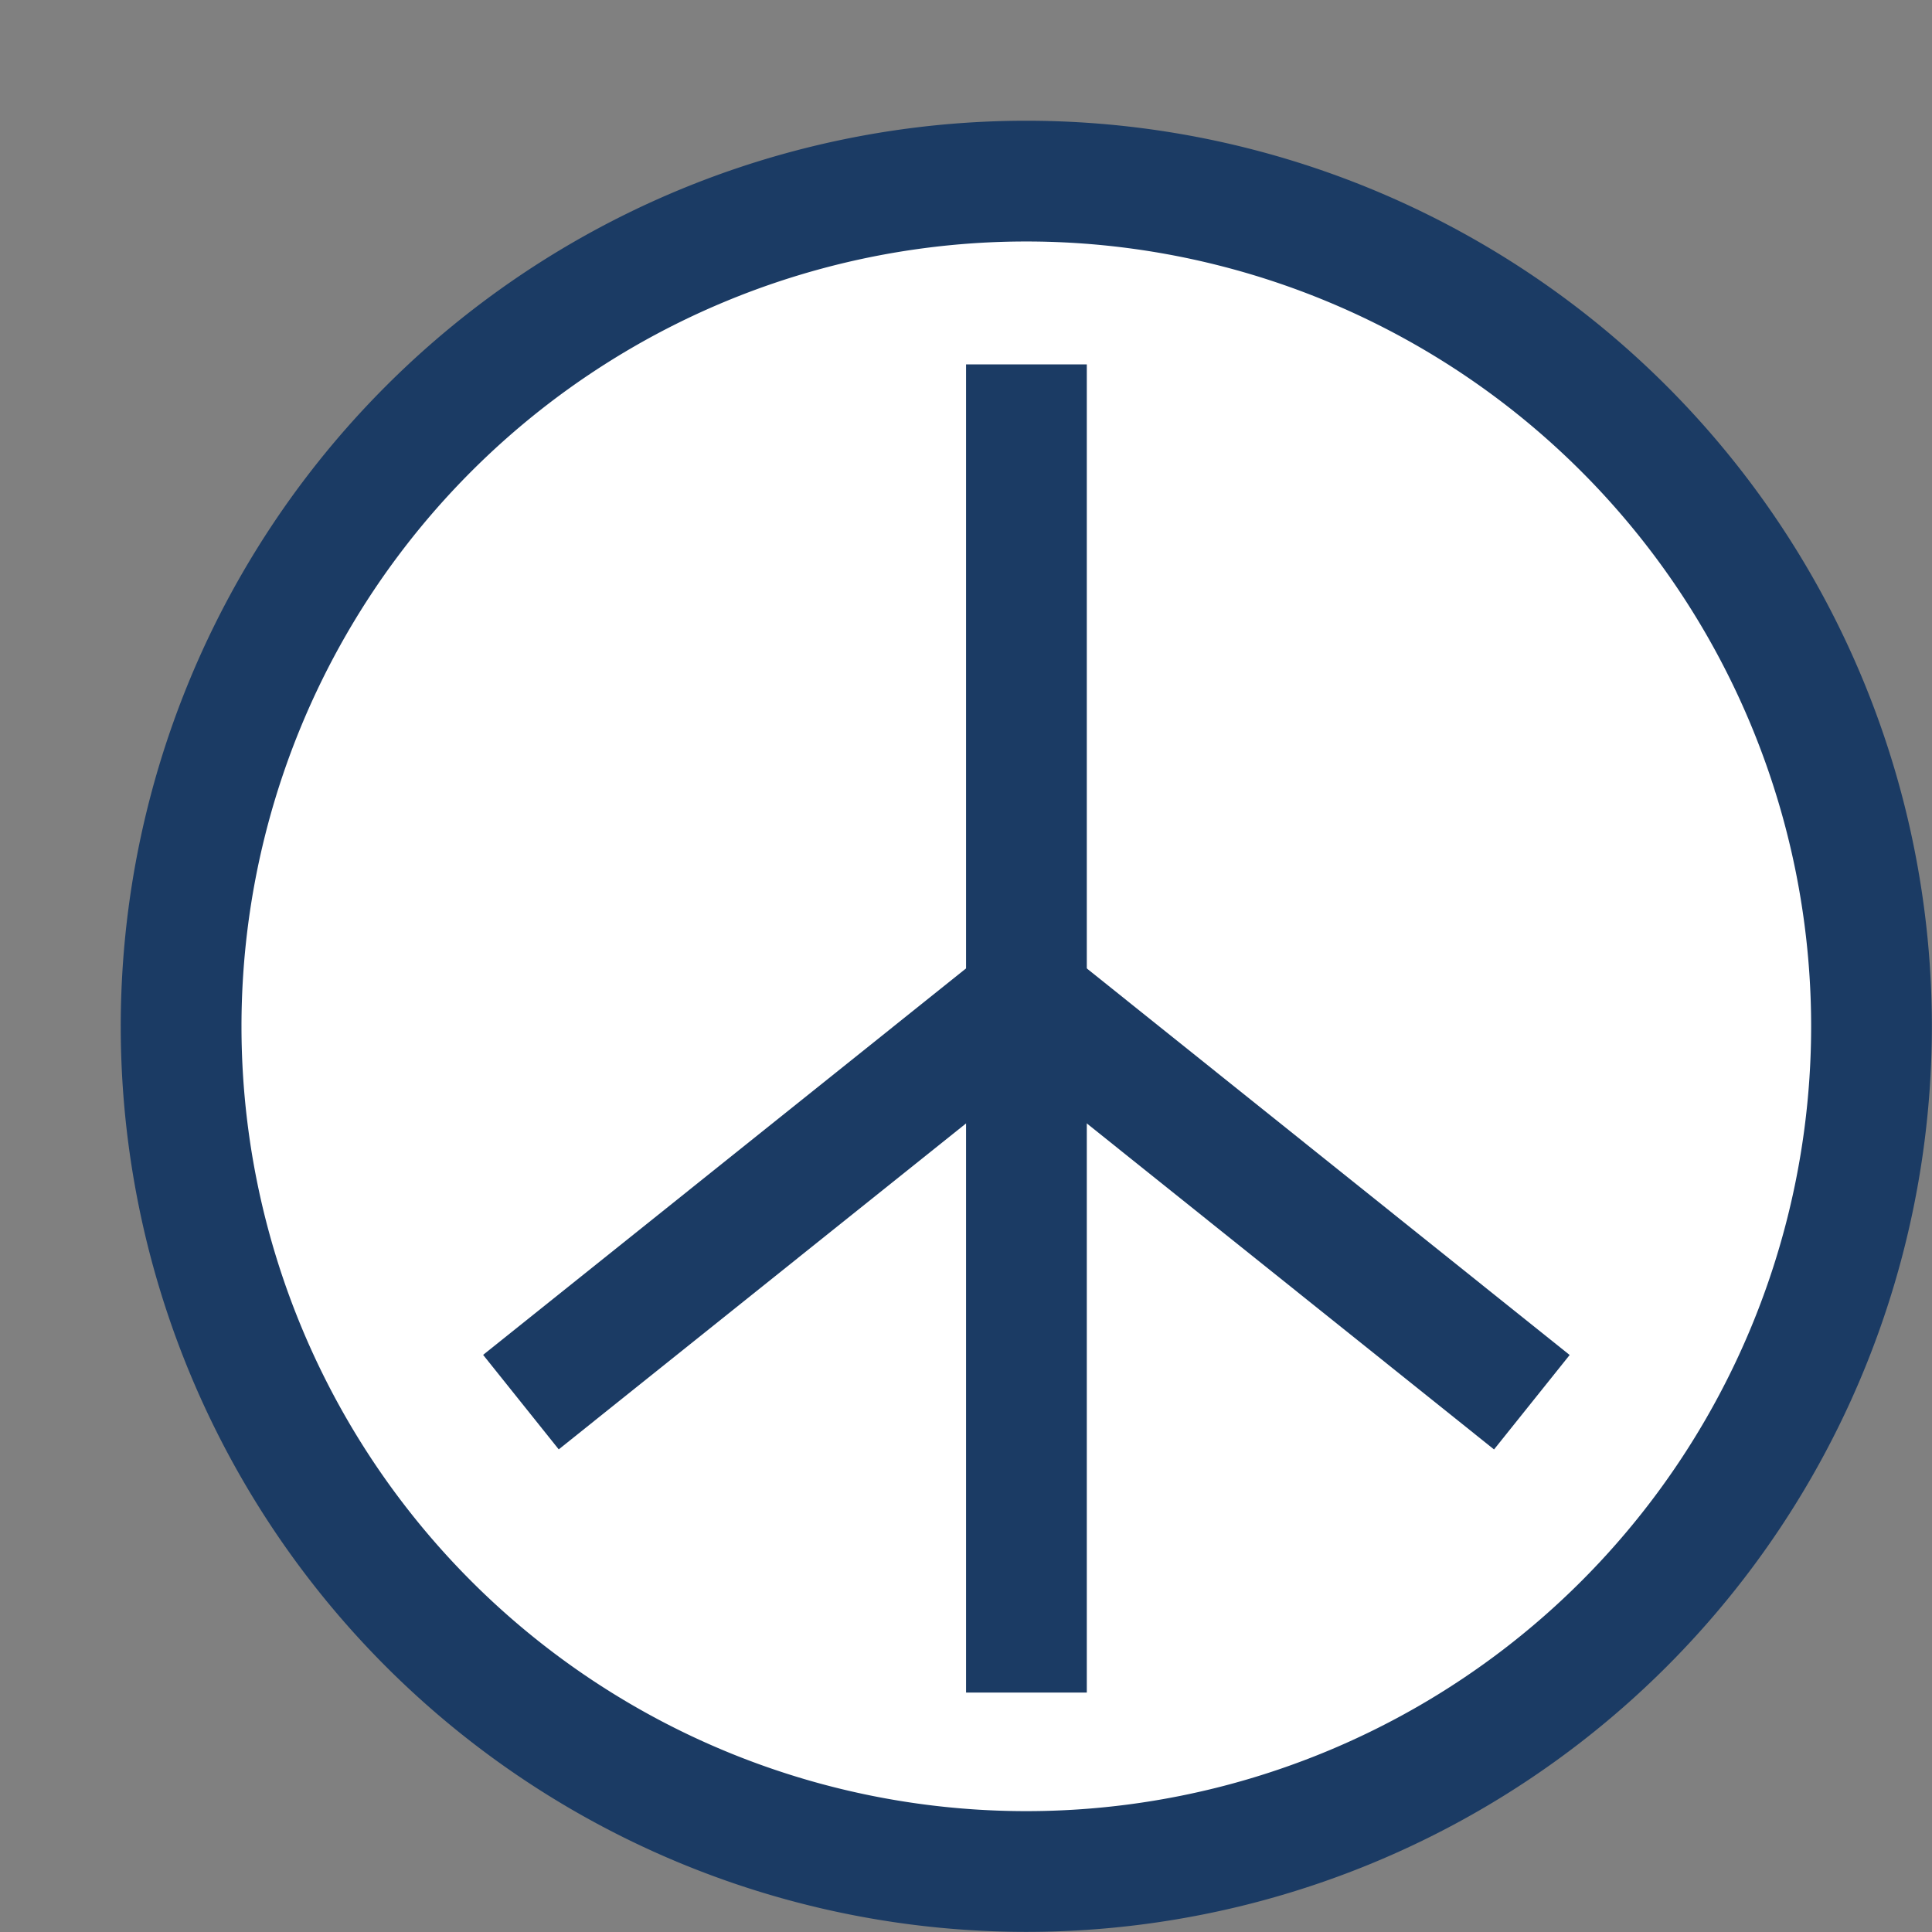 <?xml version="1.0" encoding="UTF-8" standalone="no"?>
<!-- Created with Inkscape (http://www.inkscape.org/) -->
<svg xmlns:rdf="http://www.w3.org/1999/02/22-rdf-syntax-ns#" xmlns="http://www.w3.org/2000/svg" height="16" width="16" version="1.1" xmlns:cc="http://creativecommons.org/ns#" xmlns:dc="http://purl.org/dc/elements/1.1/" viewBox="0 0 16.001 16.001">
<rect x="0" y="0" width="16.001" height="16.001" fill="#808080" stroke="none"/>
<path fill="#fff" stroke="#1b3b64" stroke-linecap="round" d="m15.5 8.501a7 7.001 0 0 1 -6.999 6.999 7 7.001 0 0 1 -7.001 -6.998 7 7.001 0 0 1 6.998 -7.002 7 7.001 0 0 1 7.002 6.998"/>
<g fill="#1b3b64">
<rect height="11" width="1" y="3.018" x="8.001"/>
<rect transform="rotate(-51.32)" height="5.602" width="1.002" y="11.56" x="-1.638"/>
<rect transform="matrix(-.625 -.781 -.781 .625 0 0)" height="5.602" width="1.002" y="-1.716" x="-12.26"/>
</g>
</svg>
